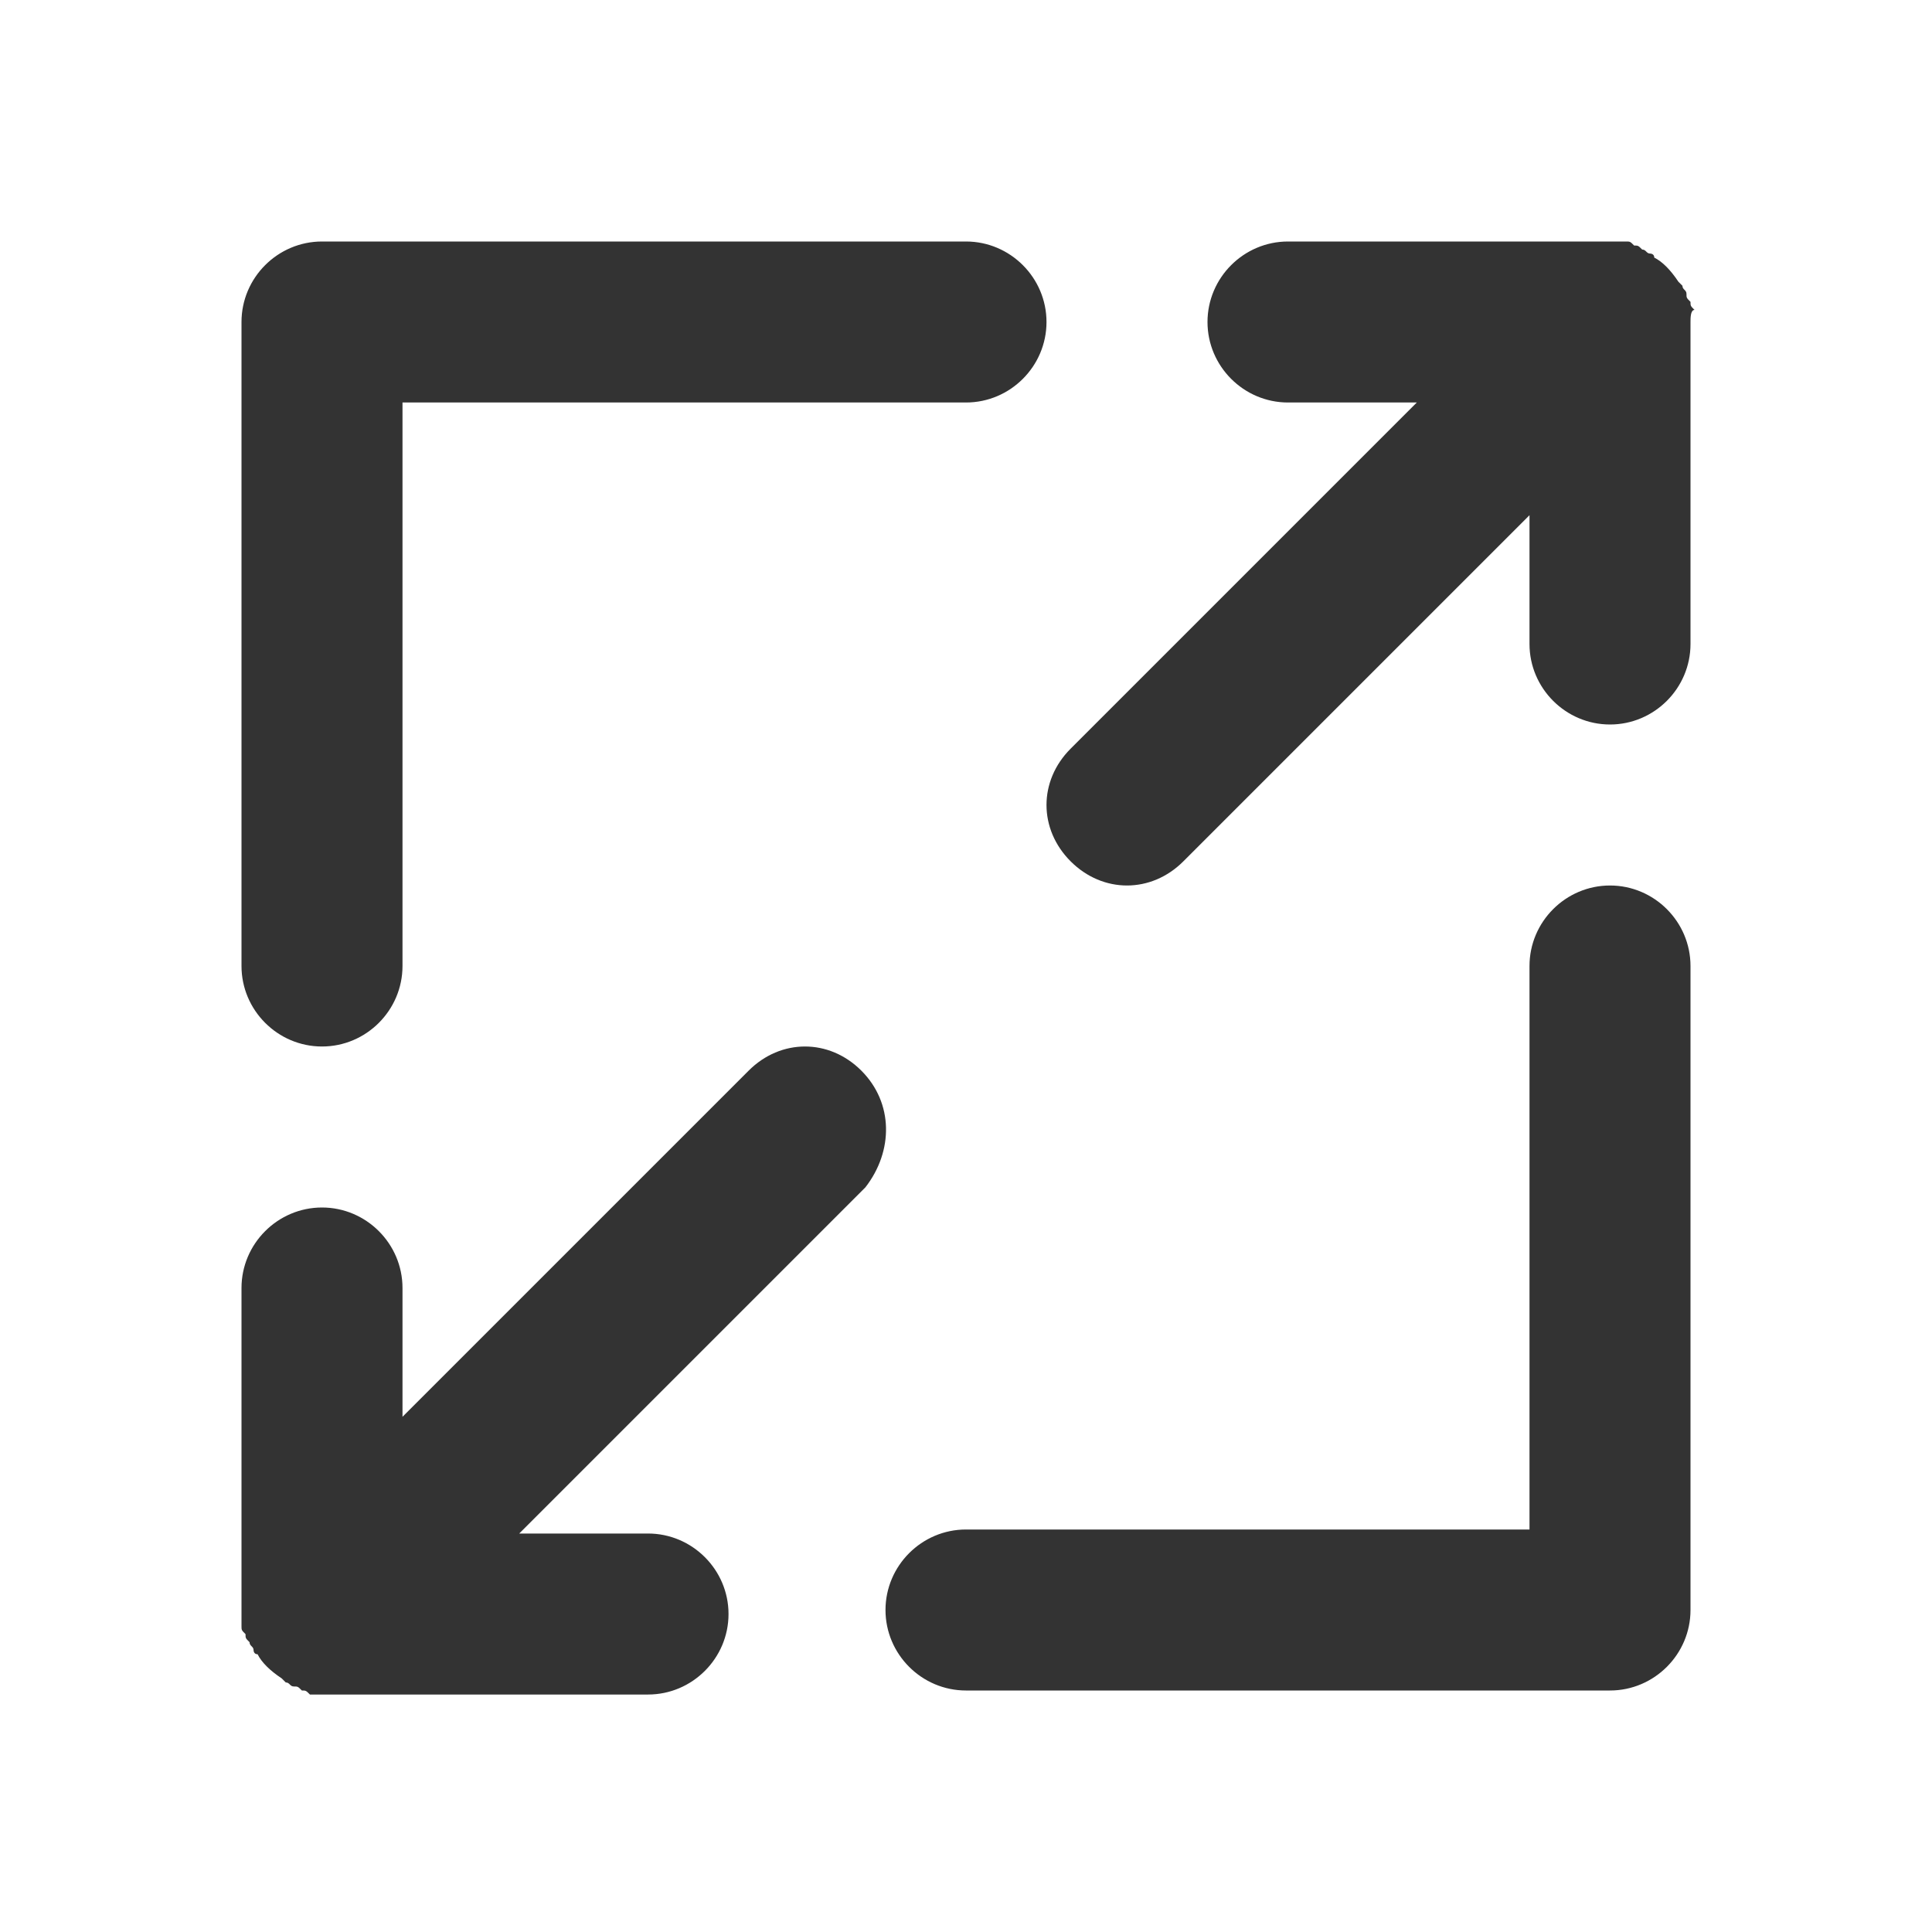 <?xml version="1.0" encoding="UTF-8"?>
<svg width="24px" height="24px" viewBox="0 0 24 24" version="1.1" xmlns="http://www.w3.org/2000/svg" xmlns:xlink="http://www.w3.org/1999/xlink">
    <title>⭕ Action / Maximize</title>
    <defs>
        <path d="M21,4 L21,8 C21,8.55 20.55,9 20,9 C19.45,9 19,8.55 19,8 L19,6.4 L14.7,10.7 C14.5,10.9 14.25,11 14,11 C13.75,11 13.5,10.9 13.3,10.7 C12.9,10.3 12.9,9.7 13.3,9.3 L17.6,5 L16,5 C15.45,5 15,4.55 15,4 C15,3.45 15.45,3 16,3 L20,3 L20.2,3 C20.25,3 20.25,3 20.3,3.05 C20.35,3.05 20.35,3.05 20.4,3.1 C20.45,3.1 20.45,3.15 20.5,3.15 C20.5,3.15 20.55,3.15 20.55,3.2 C20.65,3.25 20.75,3.35 20.85,3.5 L20.9,3.55 C20.9,3.6 20.95,3.6 20.95,3.65 C20.95,3.7 20.95,3.7 21,3.75 C21,3.8 21,3.8 21.05,3.85 C21,3.85 21,3.95 21,4 L21,4 Z M4,13 C4.55,13 5,12.55 5,12 L5,5 L12,5 C12.55,5 13,4.55 13,4 C13,3.45 12.55,3 12,3 L4,3 C3.45,3 3,3.45 3,4 L3,12 C3,12.55 3.45,13 4,13 Z M20,11 C19.45,11 19,11.45 19,12 L19,19 L12,19 C11.45,19 11,19.45 11,20 C11,20.55 11.45,21 12,21 L20,21 C20.55,21 21,20.55 21,20 L21,12 C21,11.45 20.55,11 20,11 Z M10.7,13.3 C10.3,12.9 9.7,12.9 9.3,13.3 L5,17.6 L5,16 C5,15.45 4.55,15 4,15 C3.45,15 3,15.45 3,16 L3,20 L3,20.2 C3,20.25 3,20.25 3.05,20.3 C3.05,20.35 3.05,20.35 3.1,20.4 C3.1,20.45 3.15,20.45 3.15,20.5 C3.15,20.5 3.15,20.55 3.2,20.55 C3.25,20.65 3.35,20.75 3.5,20.85 L3.55,20.9 C3.6,20.9 3.6,20.95 3.65,20.95 C3.7,20.95 3.7,20.95 3.75,21 C3.8,21 3.8,21 3.85,21.05 L4.05,21.05 L8.05,21.05 C8.6,21.05 9.05,20.6 9.05,20.05 C9.05,19.5 8.6,19.05 8.05,19.05 L6.45,19.05 L10.75,14.75 C11.1,14.3 11.1,13.7 10.7,13.3 L10.7,13.3 Z" id="path-1"></path>
    </defs>
    <g id="⭕-Action-/-Maximize" stroke="none" stroke-width="1" fill="none" fill-rule="evenodd">
        <mask id="mask-2" fill="white">
            <use xlink:href="#path-1"></use>
        </mask>
        <use id="Color" fill="#333333" xlink:href="#path-1"></use>
    </g>
</svg>